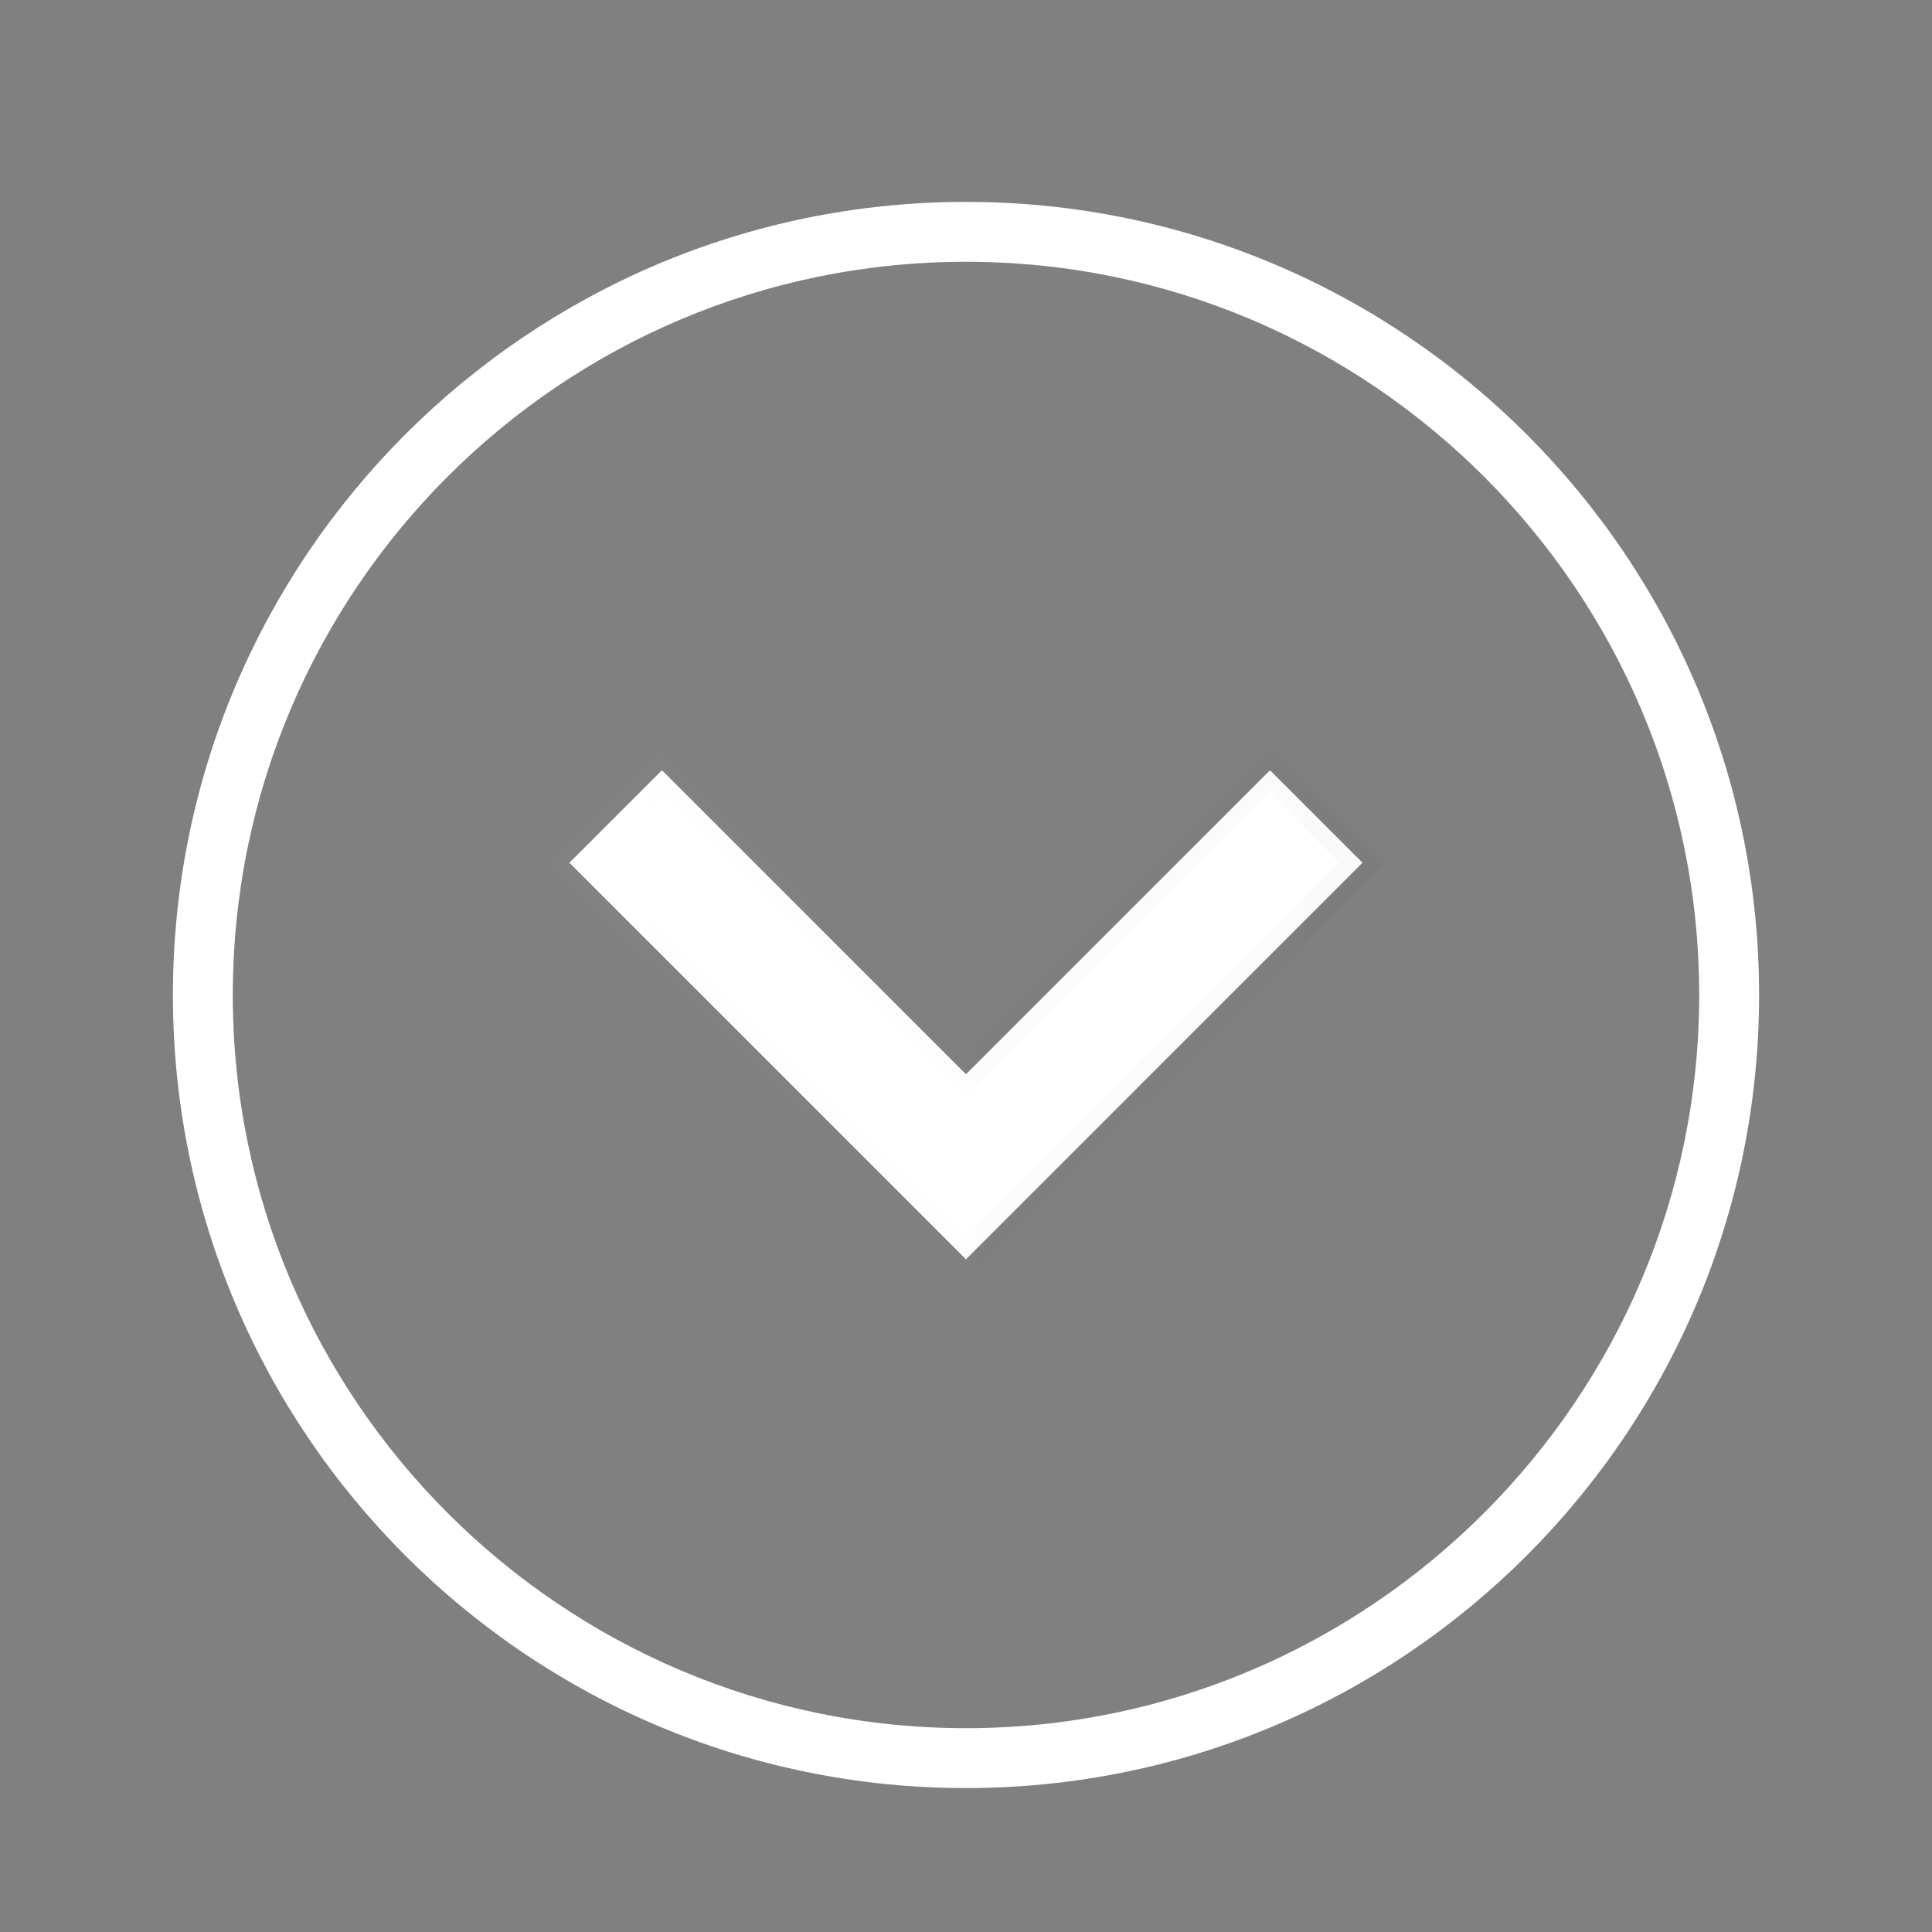 <?xml version="1.0" encoding="utf-8"?>
<!-- Generator: Adobe Illustrator 17.1.0, SVG Export Plug-In . SVG Version: 6.00 Build 0)  -->
<!DOCTYPE svg PUBLIC "-//W3C//DTD SVG 1.1//EN" "http://www.w3.org/Graphics/SVG/1.1/DTD/svg11.dtd">
<svg version="1.1" id="Layer_1" xmlns="http://www.w3.org/2000/svg" xmlns:xlink="http://www.w3.org/1999/xlink" x="0px" y="0px"
	 viewBox="0 0 200 200" enable-background="new 0 0 200 200" xml:space="preserve">
<rect x="0" y="0" width="200" height="200" fill="#808080" stroke="none"/>
<symbol  id="ic_x5F_expand_x5F_more" viewBox="0 -24 24 24">
	<linearGradient id="SVGID_1_" gradientUnits="userSpaceOnUse" x1="5.646" y1="-12.293" x2="18.354" y2="-12.293">
		<stop  offset="0" style="stop-color:#FFFFFF"/>
		<stop  offset="1" style="stop-color:#000000"/>
	</linearGradient>
	
		<polygon fill="#FFFFFF" stroke="url(#SVGID_1_)" stroke-width="0.5" stroke-miterlimit="10" stroke-opacity="2.000000e-02" points="
		16.6,-8.6 12,-13.2 7.4,-8.6 6,-10 12,-16 18,-10 	"/>
	<polygon fill="none" points="0,0 0,-24 24,-24 24,0 	"/>
	<polygon display="none" fill="none" points="0,0 24,0 24,-24 0,-24 	"/>
</symbol>
<g>
	
		<use xlink:href="#ic_x5F_expand_x5F_more"  width="24" height="24" id="XMLID_18_" y="-24" transform="matrix(6.842 0 0 -6.842 17.892 20.892)" overflow="visible"/>
	<g>
		<path fill="#FFFFFF" d="M100,27.1c41.9,0,75.9,34.1,75.9,75.9s-34.1,75.9-75.9,75.9S24.1,144.9,24.1,103S58.1,27.1,100,27.1
			 M100,20.9c-45.3,0-82.1,36.8-82.1,82.1s36.8,82.1,82.1,82.1s82.1-36.8,82.1-82.1S145.3,20.9,100,20.9L100,20.9z"/>
	</g>
</g>
</svg>
